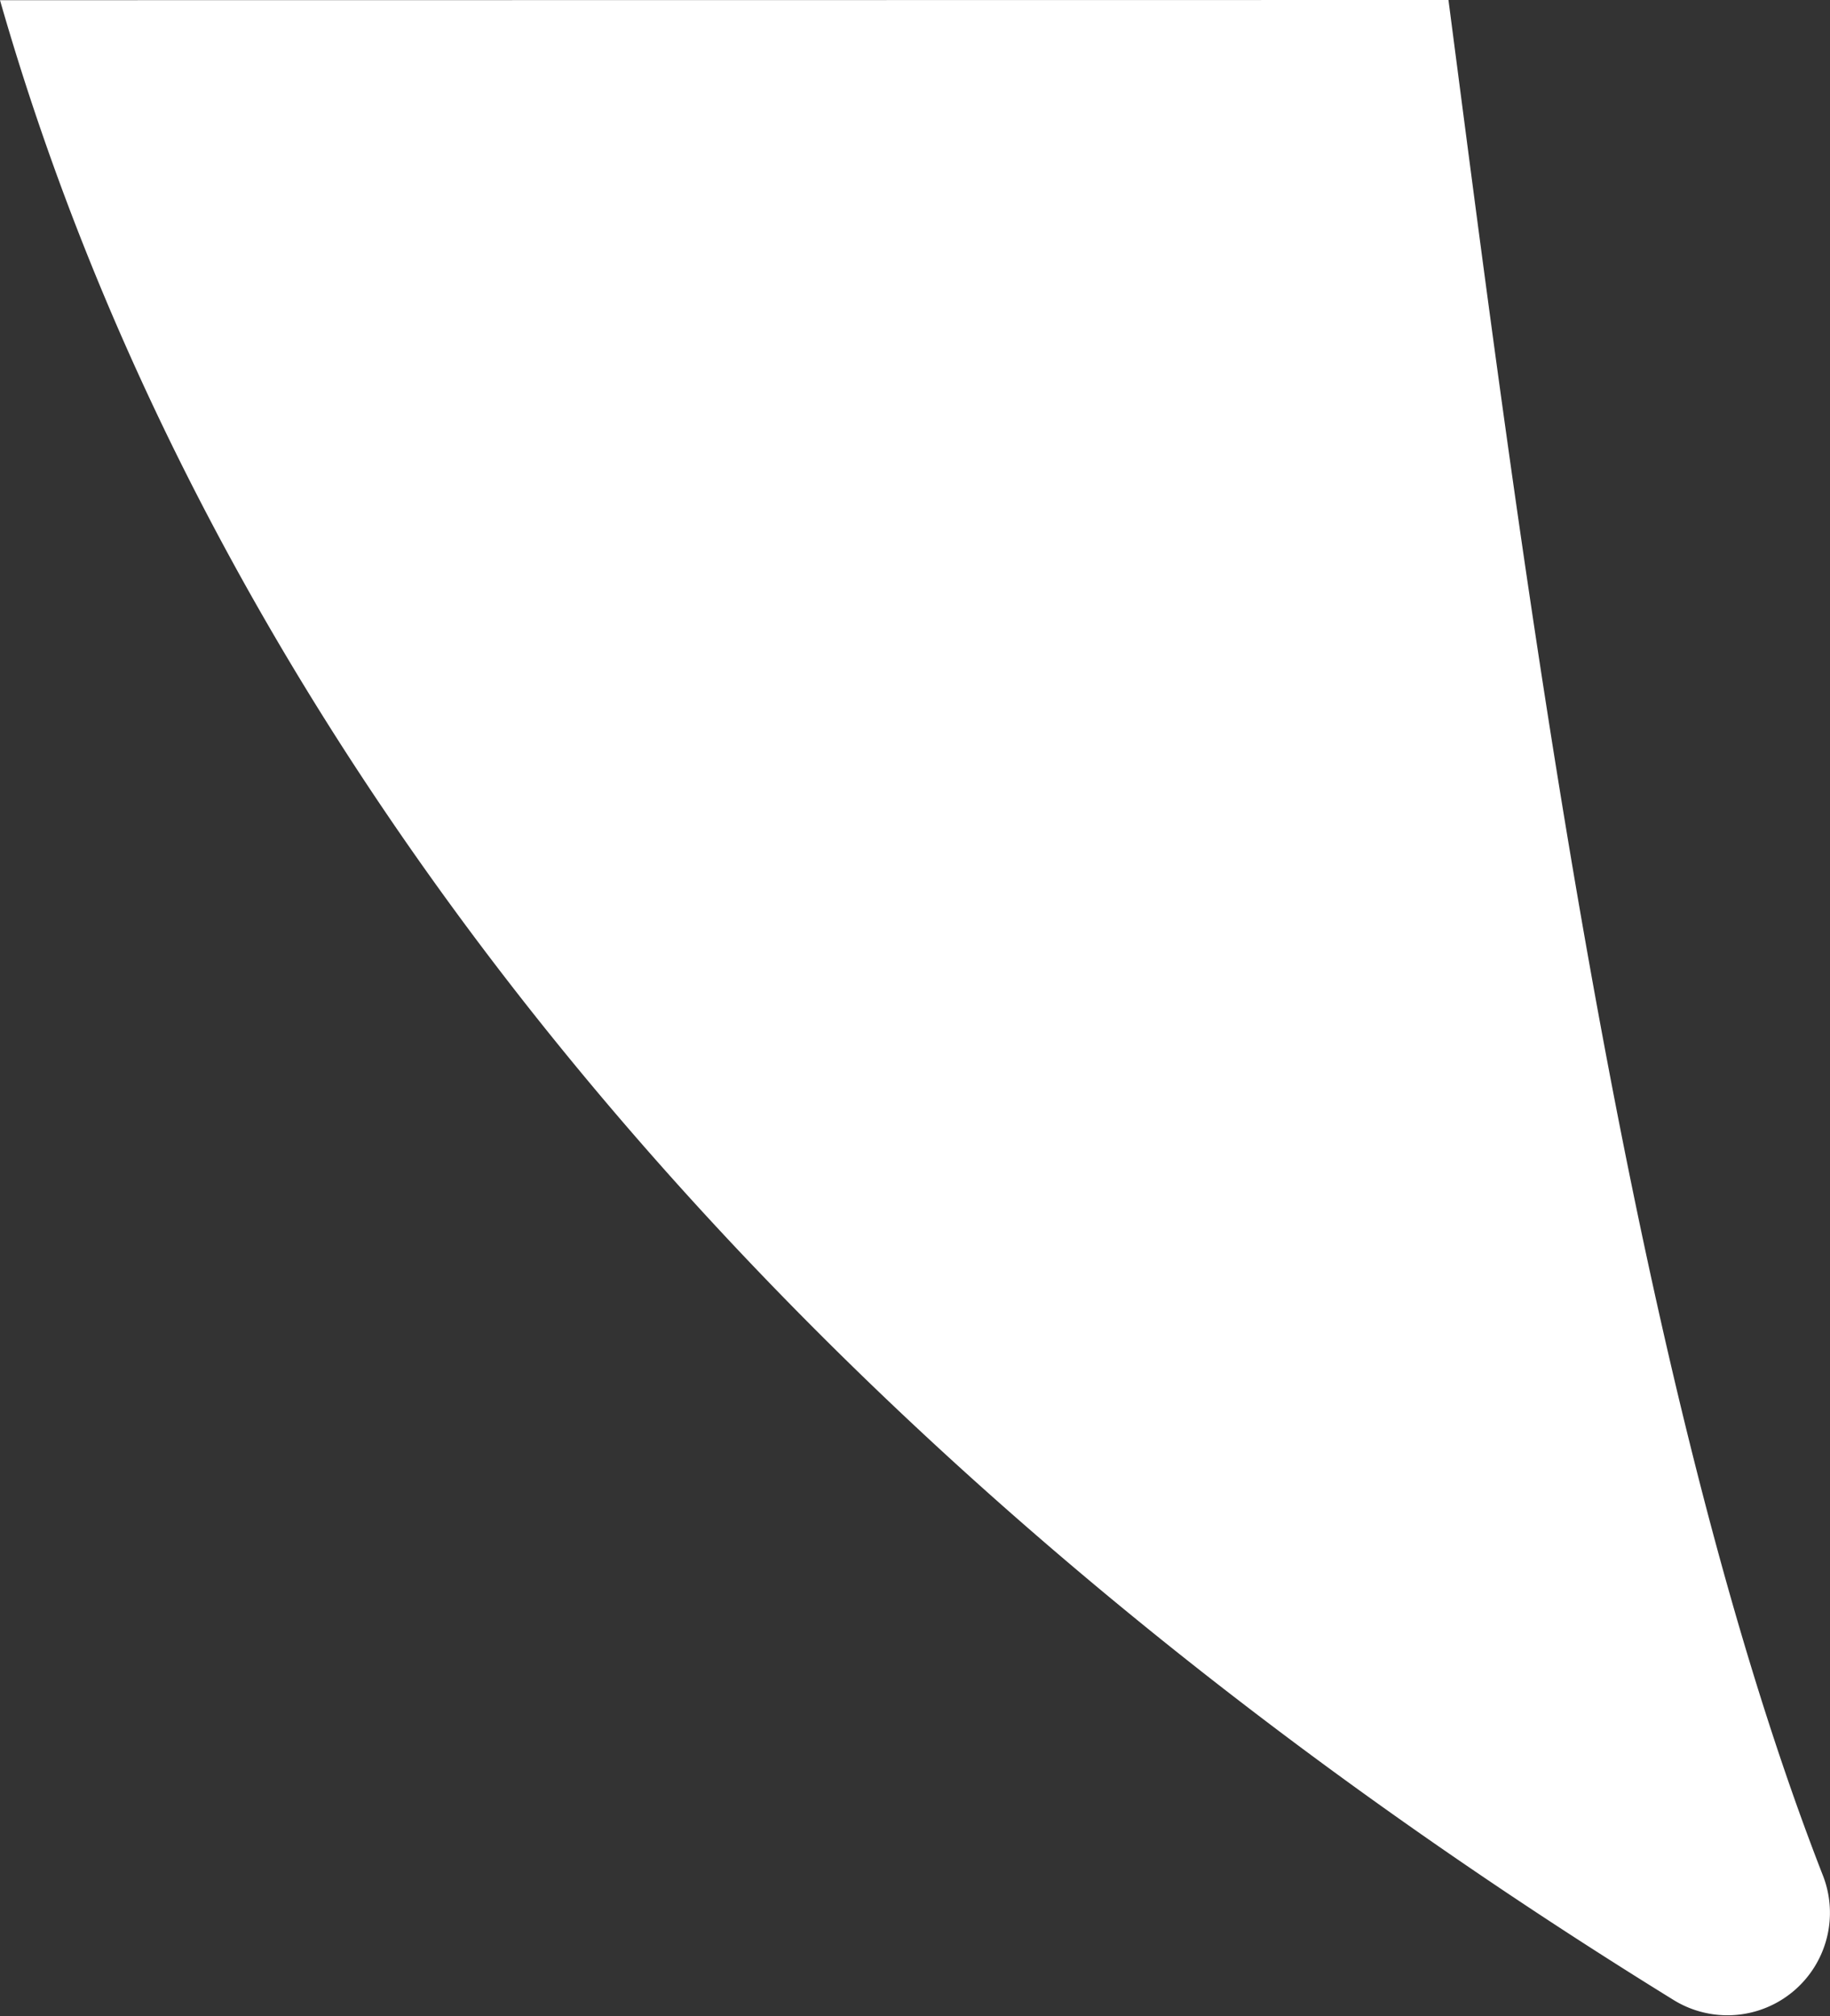 <svg xmlns="http://www.w3.org/2000/svg" width="38.975" height="42.936" viewBox="0 0 38.975 42.936">
  <rect x="0" y="0" width="38.975" height="42.936" fill="#333333" stroke="none"/>
  <path id="パス_335" data-name="パス 335" d="M2534.842,4278.819c1.526,11.7,3.674,28.908,7.967,39.922a2.183,2.183,0,0,1-3.156,2.682c-20.228-12.485-31.414-27.768-35.66-42.6" transform="translate(-2503.993 -4278.819)" fill="#fff"/>
</svg>
